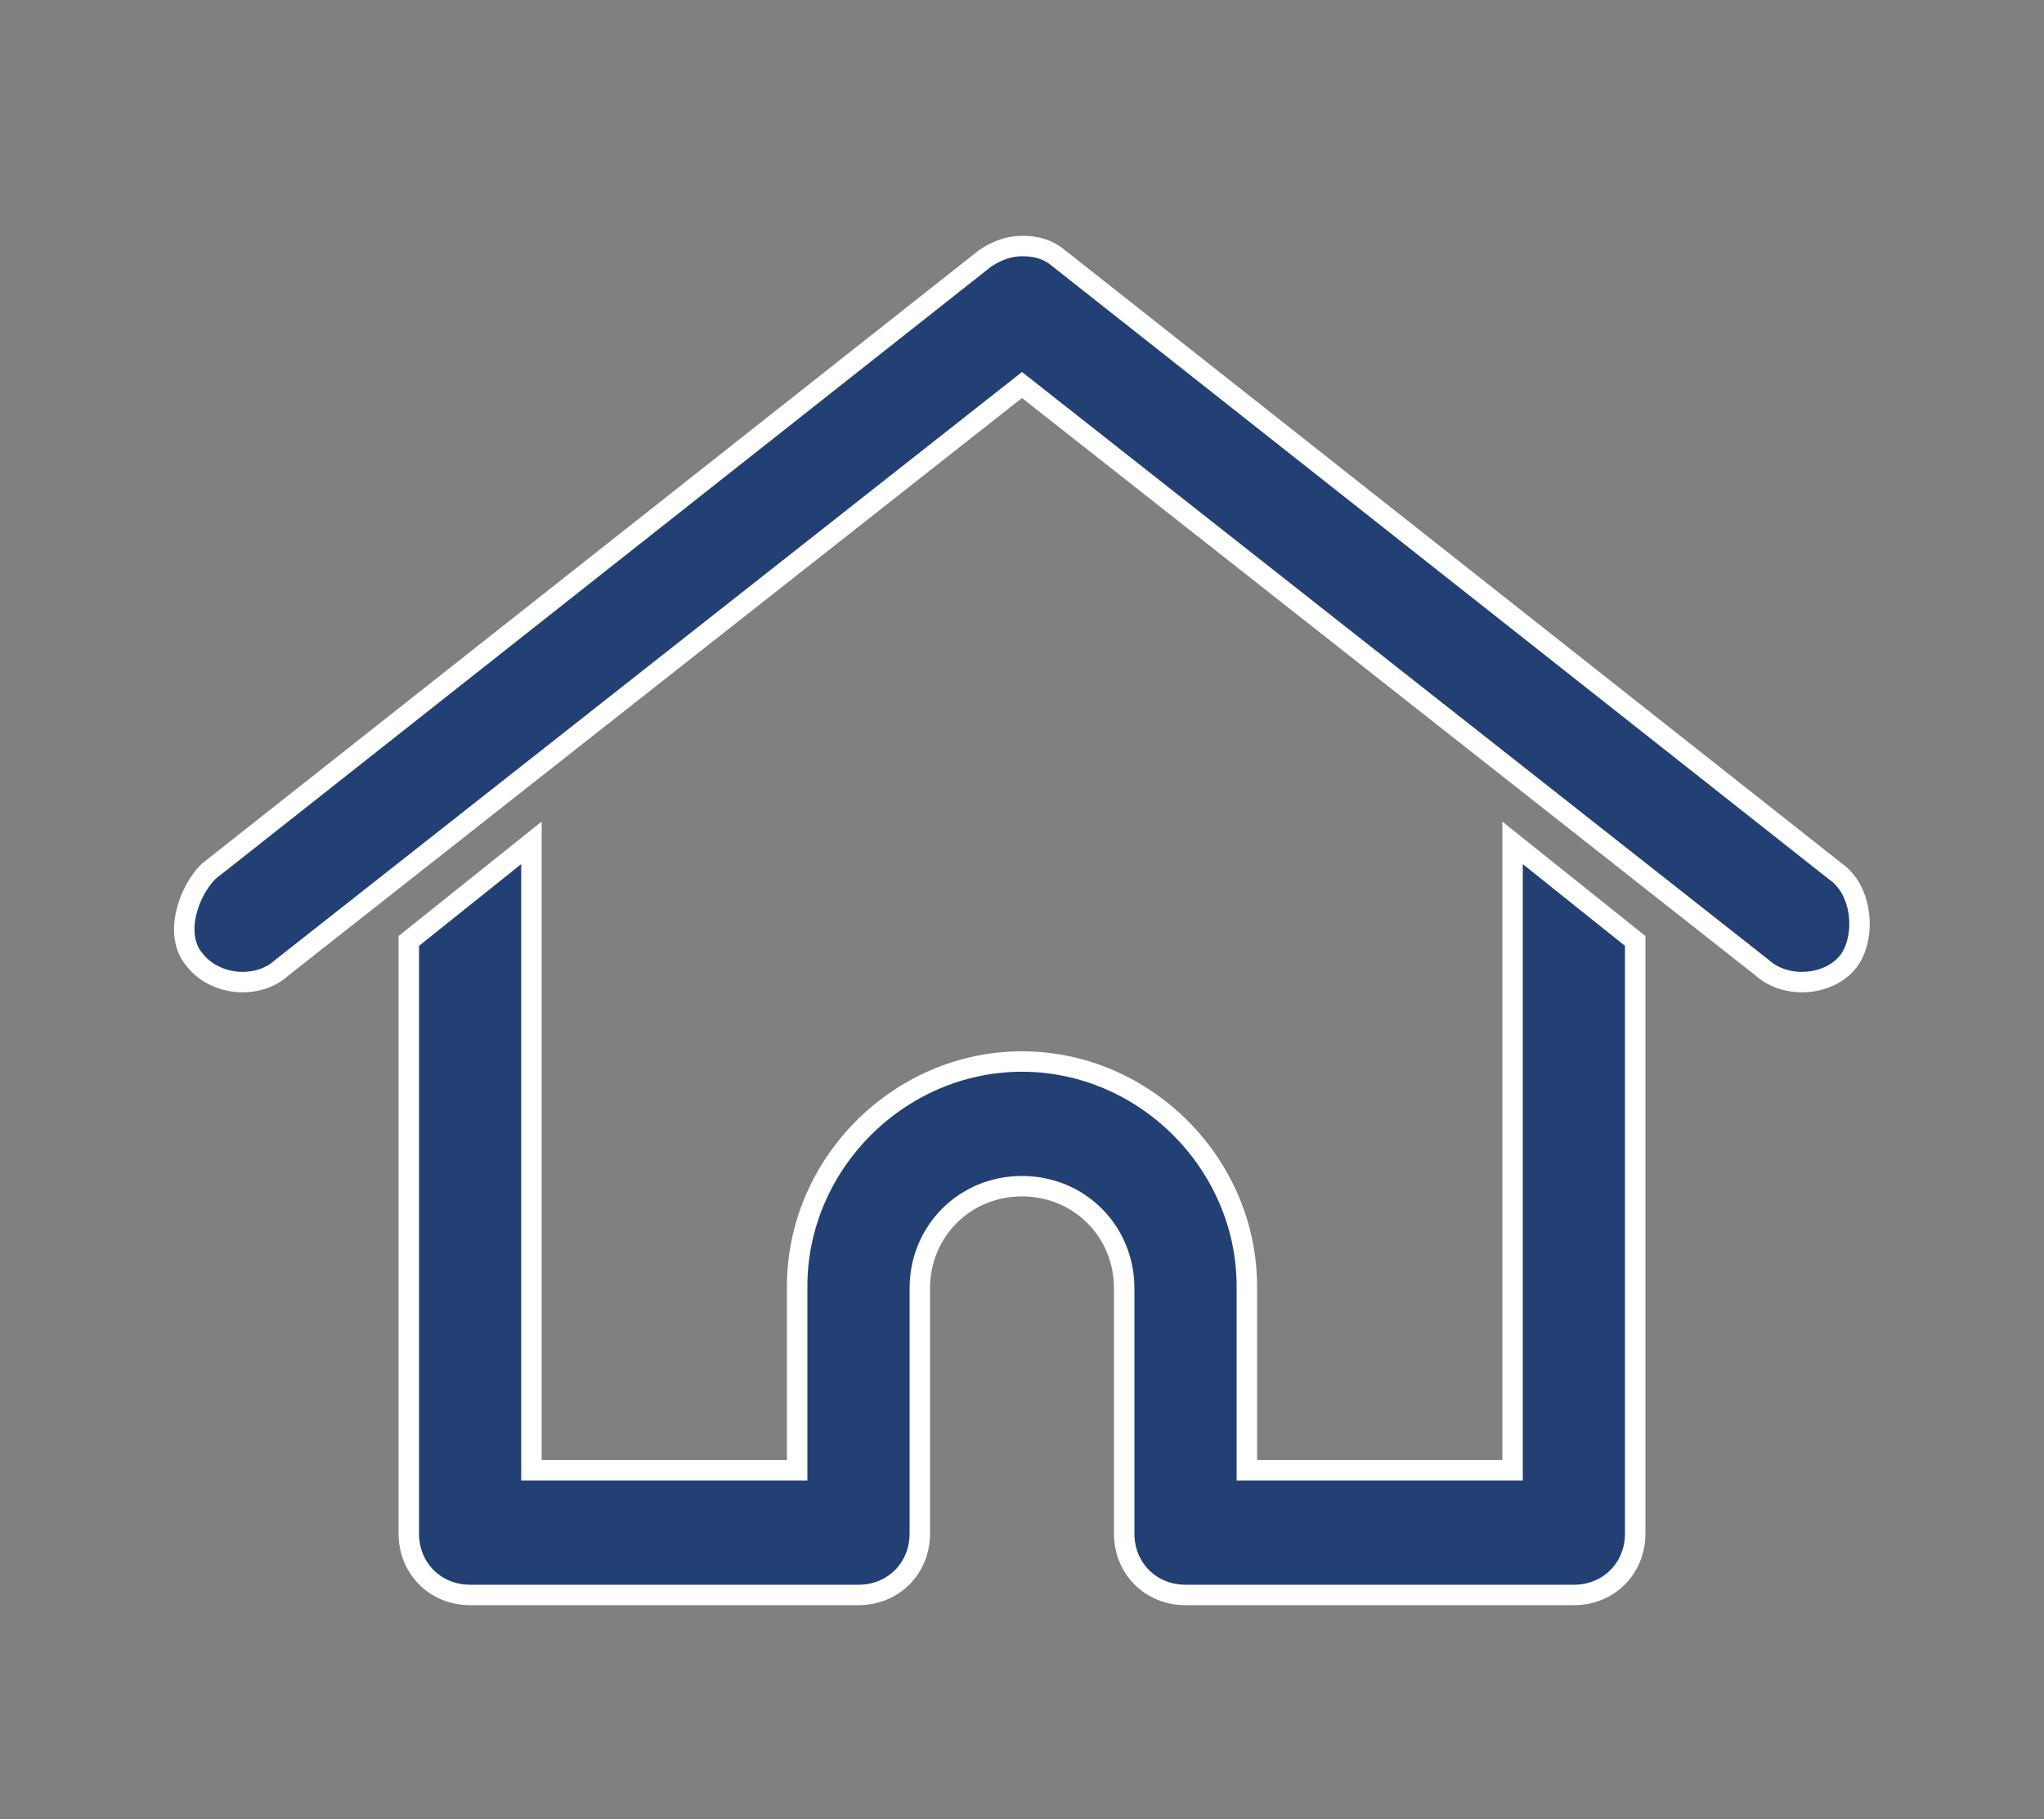 <?xml version="1.0" encoding="utf-8"?>
<!-- Generator: Adobe Illustrator 24.3.0, SVG Export Plug-In . SVG Version: 6.00 Build 0)  -->
<svg version="1.1"
	 id="Layer_1" xmlns:cc="http://creativecommons.org/ns#" xmlns:dc="http://purl.org/dc/elements/1.1/" xmlns:inkscape="http://www.inkscape.org/namespaces/inkscape" xmlns:rdf="http://www.w3.org/1999/02/22-rdf-syntax-ns#" xmlns:sodipodi="http://sodipodi.sourceforge.net/DTD/sodipodi-0.dtd" xmlns:svg="http://www.w3.org/2000/svg"
	 xmlns="http://www.w3.org/2000/svg" xmlns:xlink="http://www.w3.org/1999/xlink" x="0px" y="0px" viewBox="0 0 100 89"
	 style="enable-background:new 0 0 100 89;" xml:space="preserve">
<rect x="0" y="0" width="100" height="89" fill="#808080" stroke="none"/>
<style type="text/css">
	.st0{fill:#234075;stroke:#FFFFFF;stroke-miterlimit:10;}
</style>
<g transform="translate(0,-952.362)">
	<path class="st0" d="M50,964.4c-0.6,0-1.2,0.2-1.8,0.6l-38,30c-1,1-1.7,3.1-0.7,4.3c1,1.3,3.1,1.5,4.3,0.4L50,971.2l36.2,28.5
		c1.2,1.1,3.4,0.9,4.3-0.4c0.8-1.2,0.6-3.4-0.7-4.3l-38-30C51.2,964.5,50.6,964.4,50,964.4z M26,993.6l-6,4.8v29c0,1.7,1.3,3,3,3h19
		c1.7,0,3-1.3,3-3v-12c0-2.8,2.2-5,5-5s5,2.2,5,5v12c0,1.7,1.3,3,3,3h19c1.7,0,3-1.3,3-3v-29l-6-4.8v30.7H61v-9c0-6-5-11-11-11
		s-11,5-11,11v9H26V993.6z"/>
</g>
</svg>
